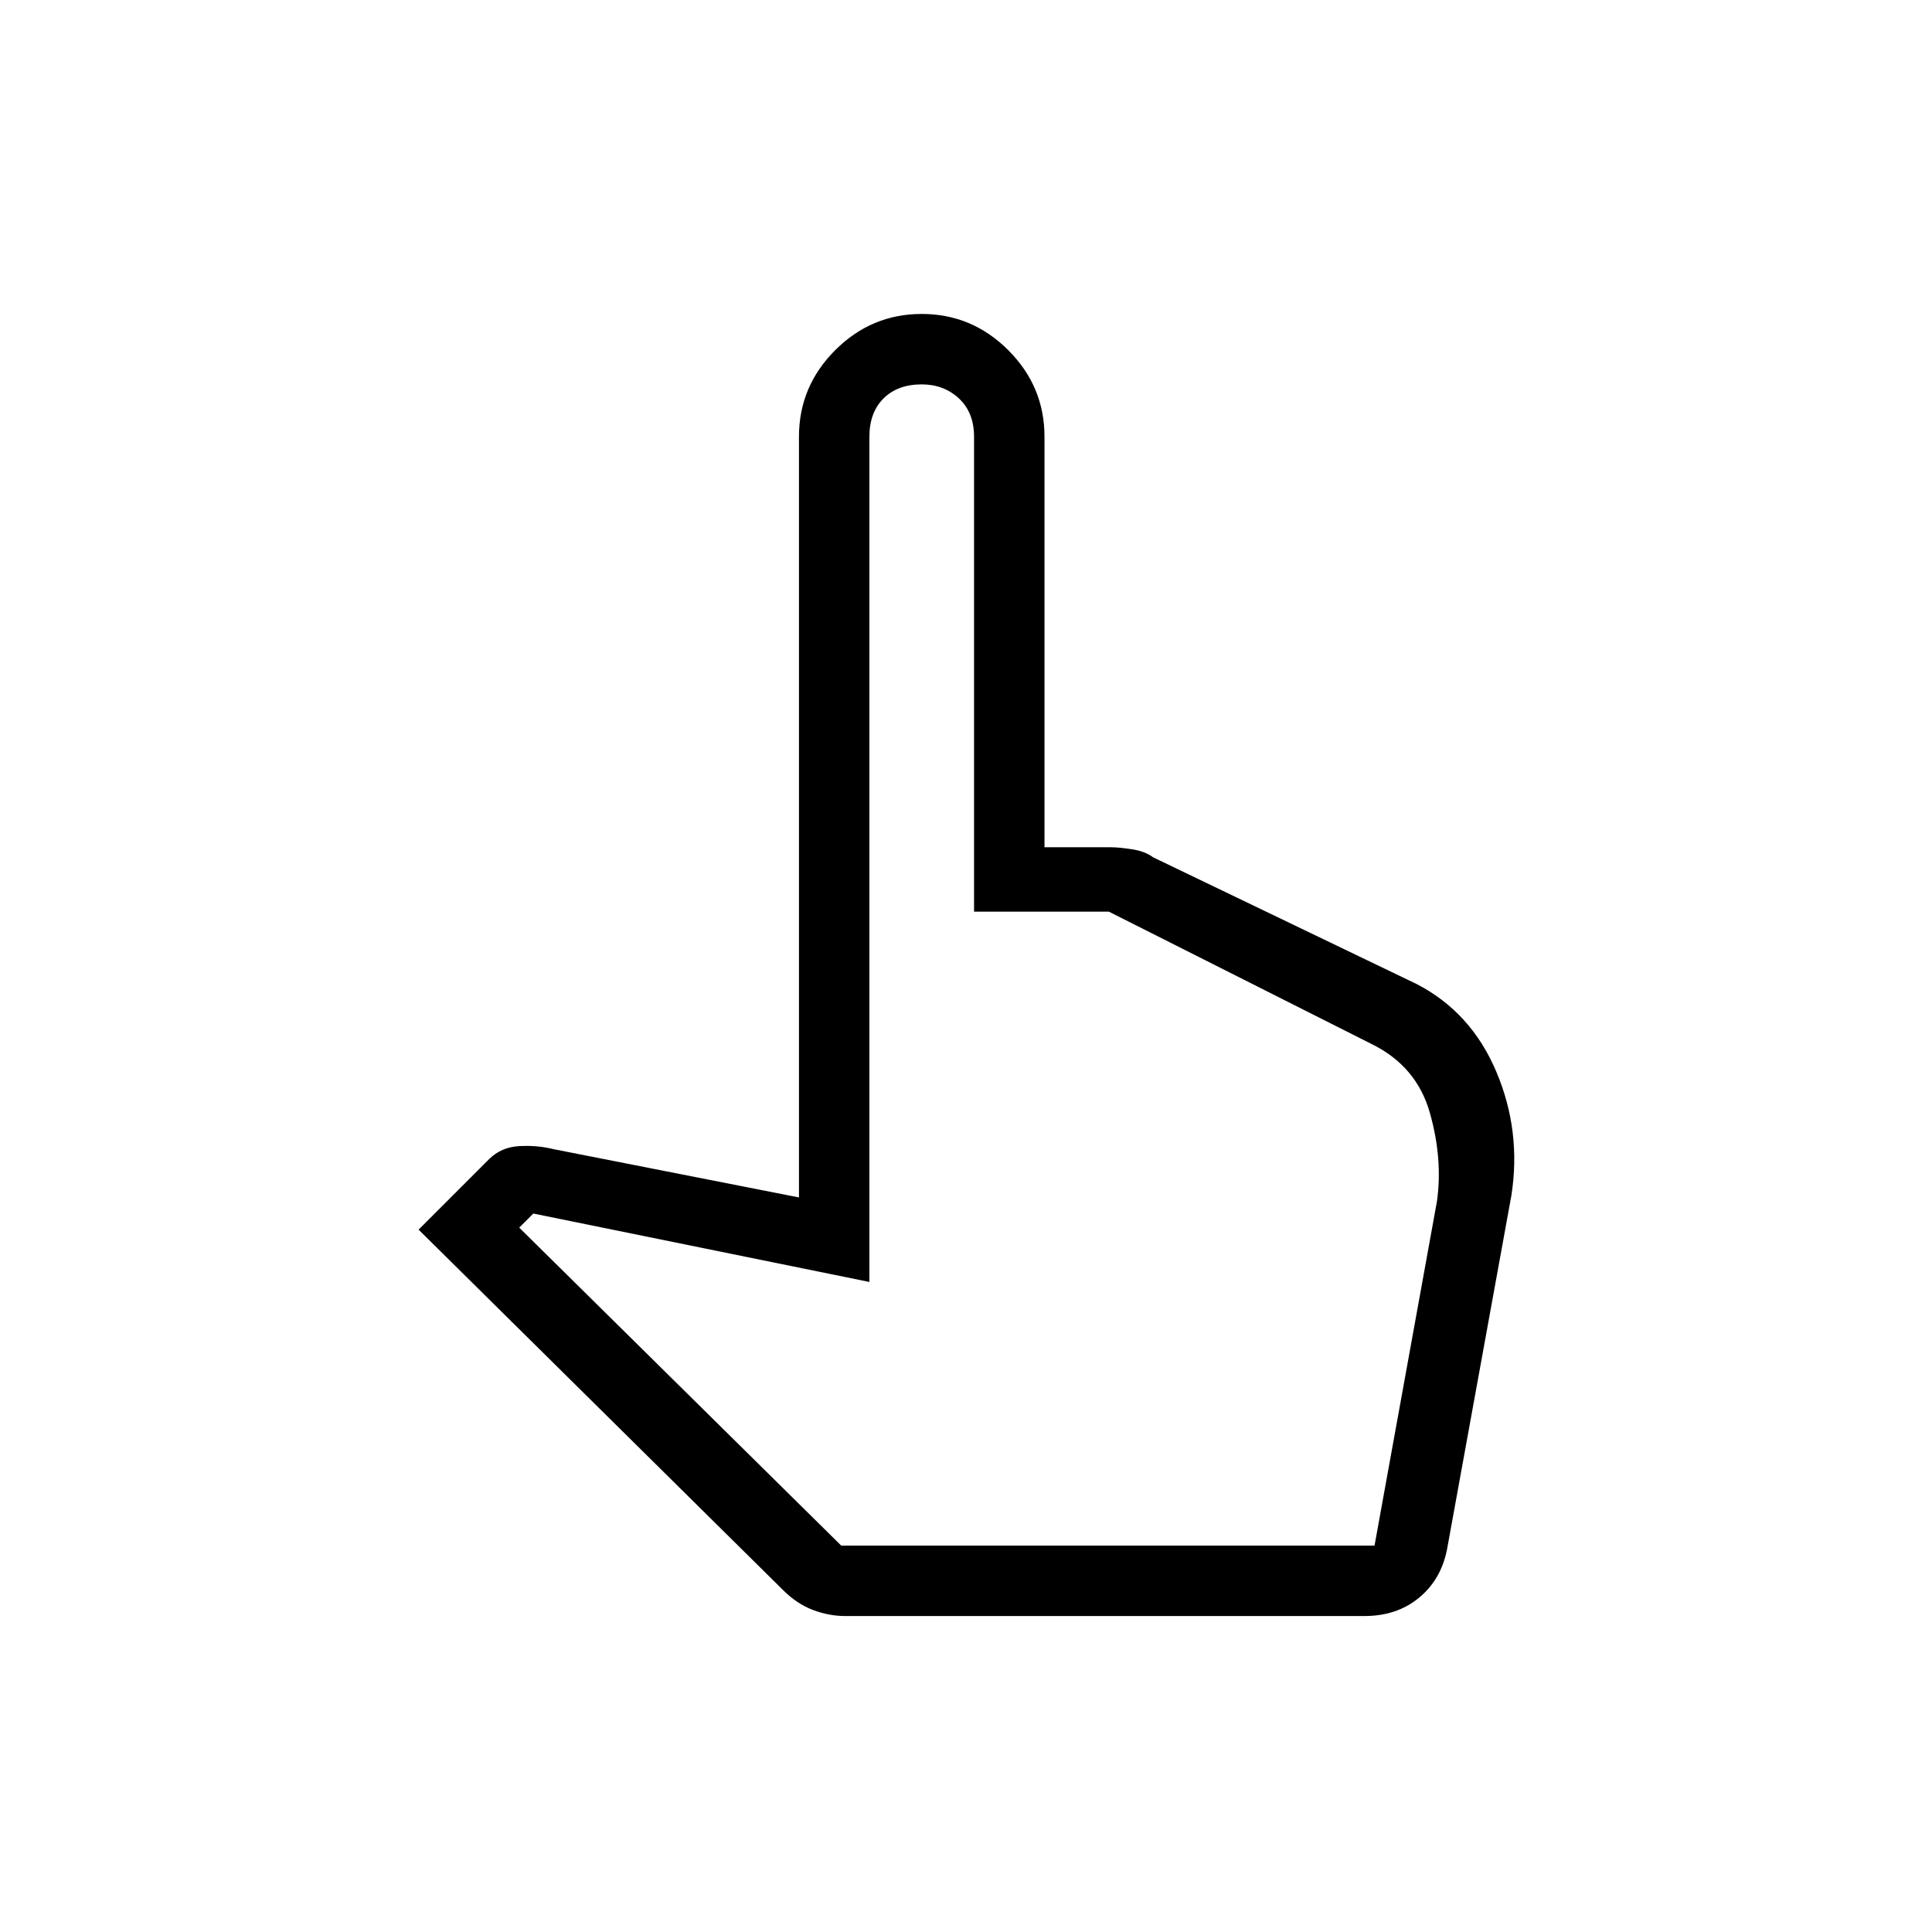 <svg xmlns="http://www.w3.org/2000/svg" height="48" width="48"><path d="M21 40.15Q20.6 40.15 20.2 40Q19.8 39.85 19.45 39.5L10.4 30.55L12.15 28.8Q12.45 28.5 12.9 28.475Q13.35 28.45 13.75 28.55L19.85 29.75V10.85Q19.85 9.6 20.75 8.7Q21.65 7.8 22.9 7.8Q24.15 7.8 25.05 8.7Q25.95 9.6 25.95 10.85V21.05H27.6Q27.8 21.05 28.125 21.1Q28.45 21.15 28.65 21.3L35.2 24.45Q36.55 25.15 37.175 26.625Q37.8 28.1 37.55 29.7L35.95 38.5Q35.8 39.25 35.25 39.7Q34.7 40.15 33.9 40.15ZM20.9 38.4H34.15L35.7 29.85Q35.85 28.8 35.525 27.65Q35.2 26.5 34.1 25.95L27.55 22.65H24.2V10.85Q24.2 10.25 23.825 9.9Q23.45 9.55 22.9 9.55Q22.3 9.55 21.95 9.9Q21.6 10.25 21.6 10.85V31.85L13.25 30.15L12.9 30.5ZM20.9 38.4H21.6Q21.6 38.4 21.95 38.4Q22.3 38.4 22.9 38.4Q23.5 38.4 23.85 38.4Q24.2 38.4 24.2 38.4H27.55H33.95Q33.95 38.4 33.95 38.4Q33.95 38.4 33.95 38.4Z"/></svg>
